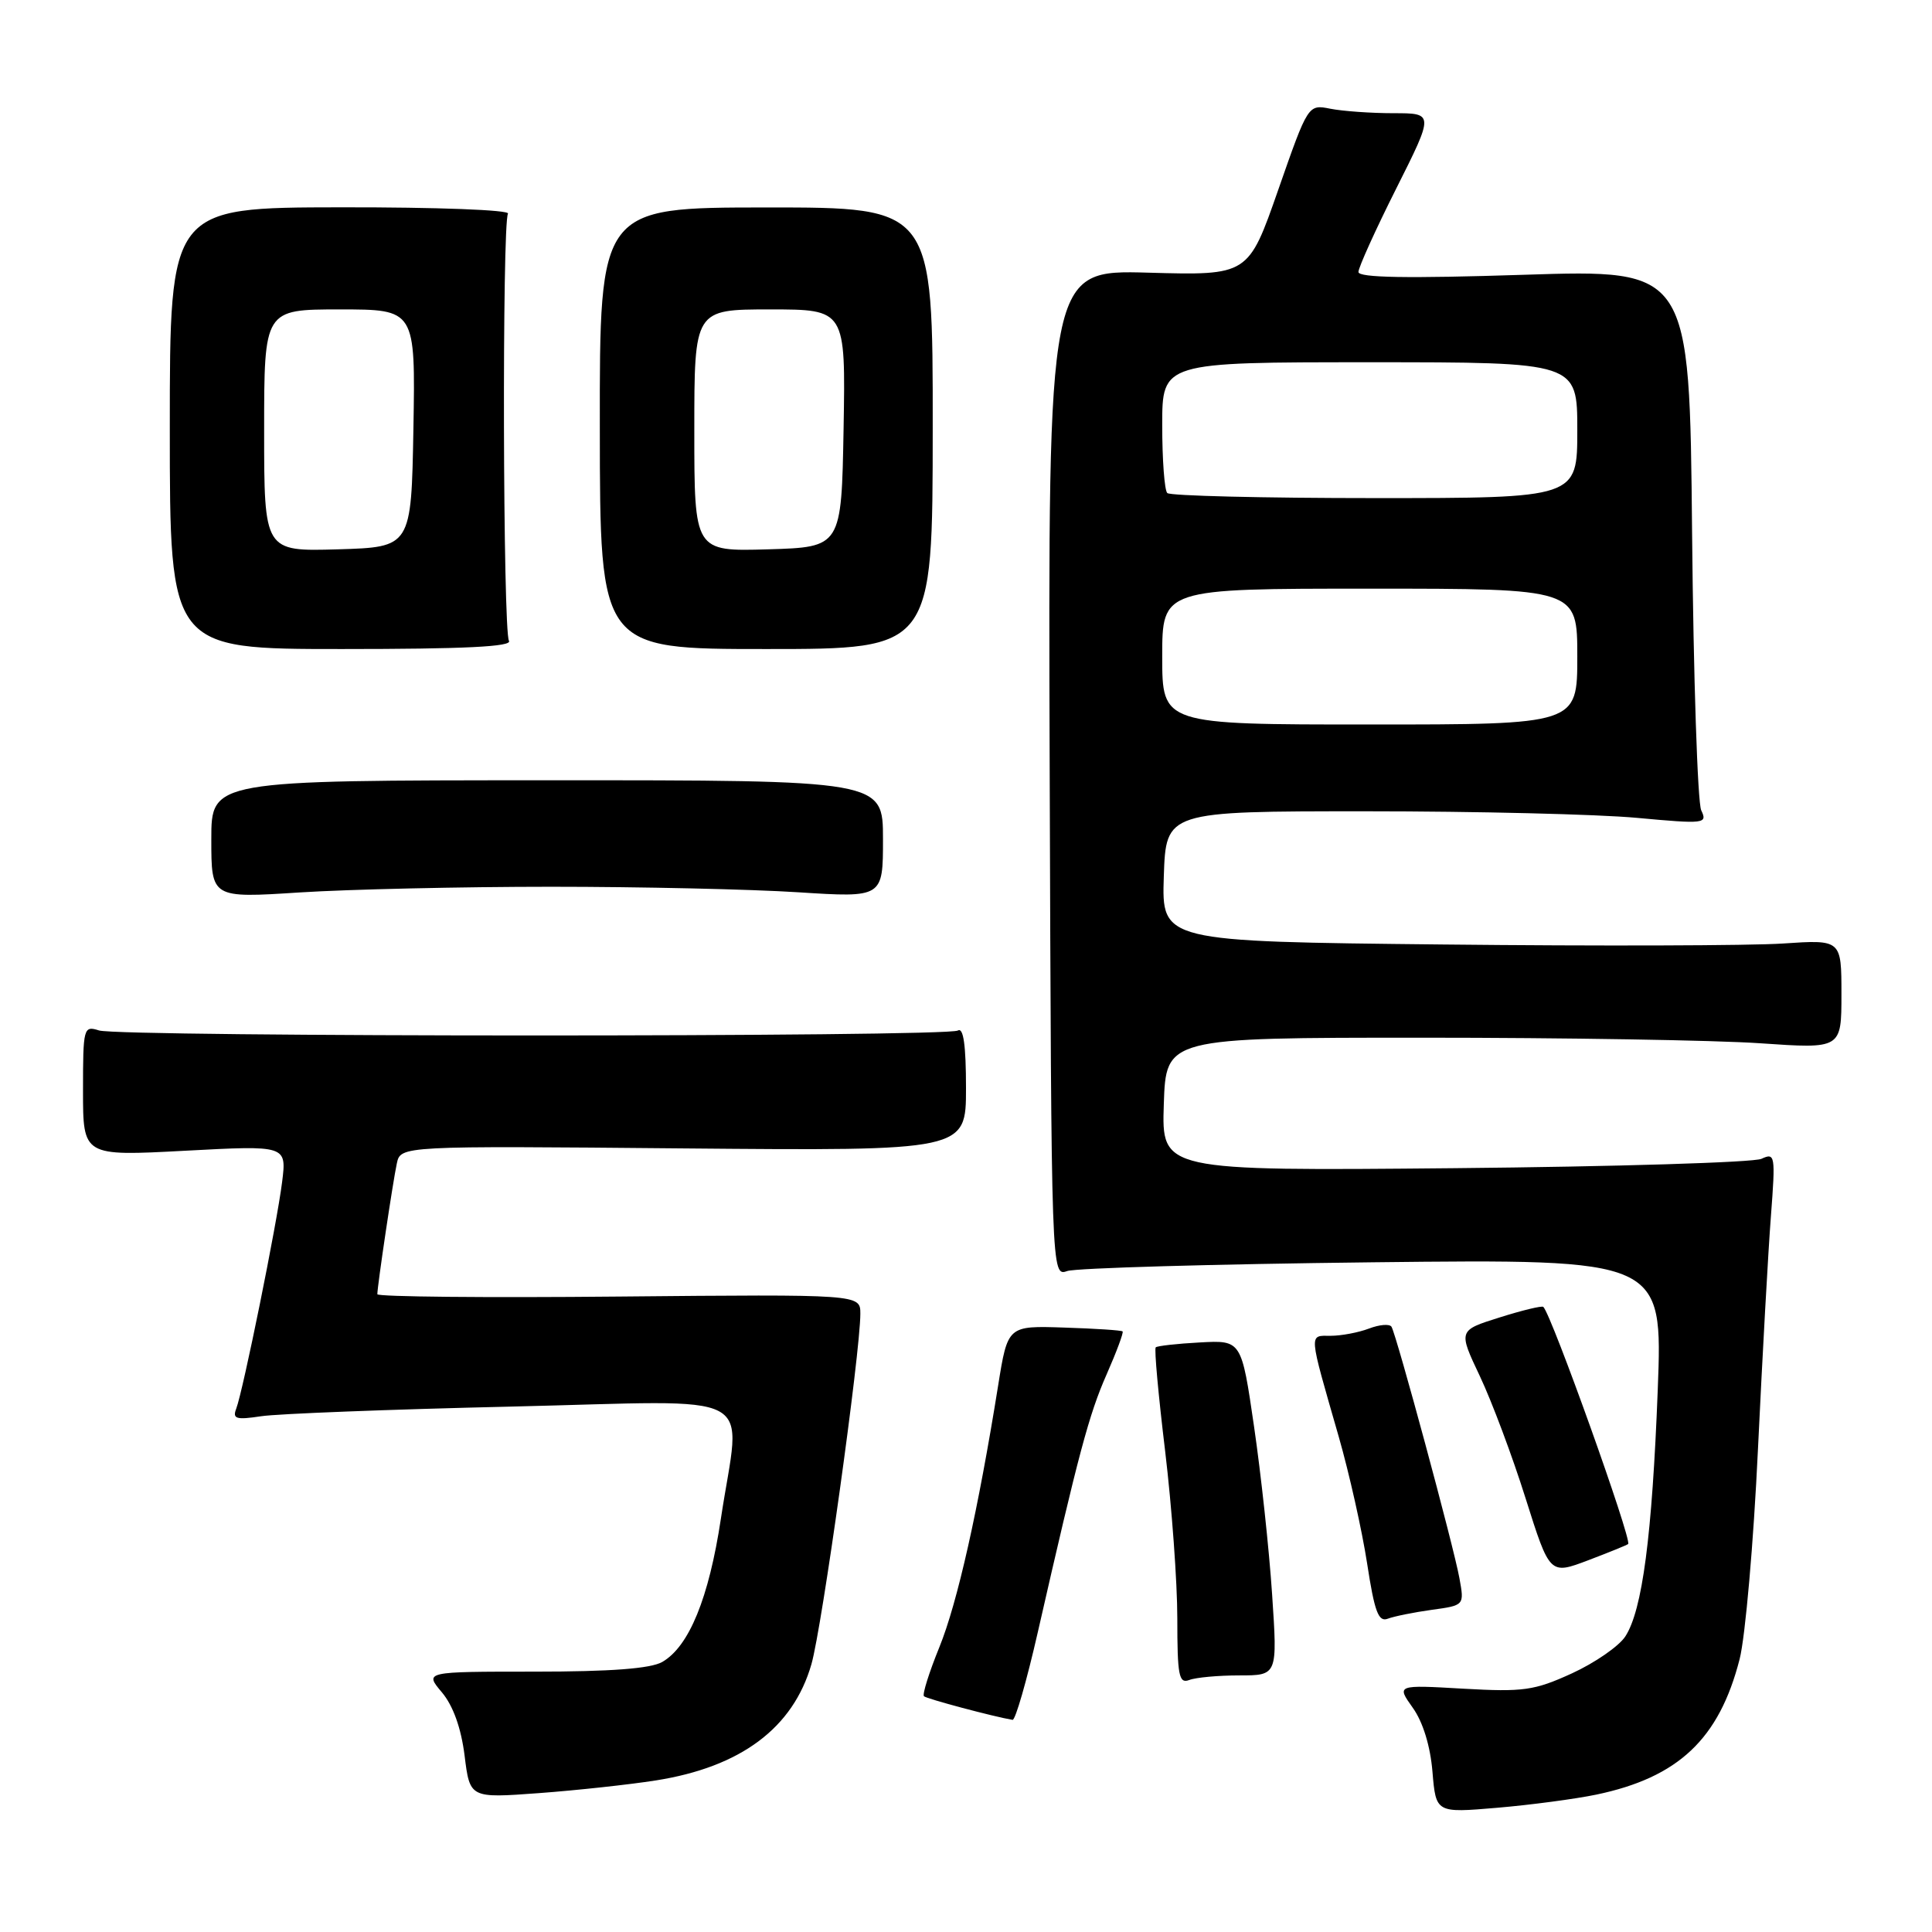<?xml version="1.0" encoding="UTF-8" standalone="no"?>
<!DOCTYPE svg PUBLIC "-//W3C//DTD SVG 1.1//EN" "http://www.w3.org/Graphics/SVG/1.1/DTD/svg11.dtd" >
<svg xmlns="http://www.w3.org/2000/svg" xmlns:xlink="http://www.w3.org/1999/xlink" version="1.1" viewBox="0 0 256 256">
 <g >
 <path fill="currentColor"
d=" M 211.50 237.80 C 222.41 235.52 227.80 230.42 230.51 219.84 C 231.26 216.91 232.36 204.38 232.94 192.00 C 233.53 179.62 234.30 165.71 234.66 161.09 C 235.27 153.06 235.21 152.71 233.40 153.55 C 232.36 154.03 214.04 154.59 192.71 154.79 C 153.92 155.15 153.92 155.15 154.21 146.32 C 154.50 137.50 154.50 137.50 188.50 137.50 C 207.20 137.50 227.34 137.83 233.25 138.24 C 244.00 138.98 244.00 138.98 244.00 131.74 C 244.00 124.50 244.00 124.50 236.25 125.02 C 231.99 125.31 211.72 125.37 191.21 125.15 C 153.93 124.76 153.93 124.76 154.21 116.13 C 154.50 107.50 154.50 107.50 181.00 107.50 C 195.57 107.50 211.73 107.89 216.90 108.37 C 225.89 109.20 226.27 109.15 225.42 107.37 C 224.94 106.34 224.39 89.80 224.21 70.60 C 223.88 35.70 223.88 35.70 201.94 36.41 C 186.48 36.91 180.00 36.80 180.00 36.04 C 180.00 35.45 182.25 30.47 185.01 24.98 C 190.02 15.00 190.02 15.00 184.63 15.00 C 181.67 15.00 177.92 14.73 176.29 14.41 C 173.33 13.82 173.33 13.82 169.37 25.16 C 165.41 36.50 165.41 36.50 152.14 36.13 C 138.87 35.76 138.87 35.76 139.09 102.45 C 139.31 169.15 139.31 169.15 141.41 168.42 C 142.56 168.02 160.78 167.50 181.91 167.26 C 220.32 166.83 220.32 166.83 219.66 184.17 C 218.91 203.57 217.62 213.37 215.36 216.84 C 214.52 218.13 211.34 220.33 208.29 221.73 C 203.30 224.01 201.86 224.21 193.90 223.76 C 185.04 223.25 185.04 223.25 187.20 226.29 C 188.55 228.17 189.53 231.38 189.81 234.78 C 190.27 240.23 190.27 240.23 198.38 239.54 C 202.85 239.16 208.75 238.37 211.50 237.80 Z  M 86.88 235.92 C 98.15 234.15 105.09 228.97 107.52 220.51 C 108.92 215.64 114.00 179.24 114.00 174.07 C 114.00 171.50 114.00 171.50 82.00 171.80 C 64.40 171.97 50.00 171.83 50.00 171.49 C 50.00 170.41 52.06 156.57 52.58 154.17 C 53.08 151.83 53.08 151.83 90.54 152.17 C 128.00 152.50 128.00 152.50 128.00 144.19 C 128.00 138.49 127.66 136.09 126.92 136.55 C 125.50 137.43 15.88 137.42 13.12 136.54 C 11.07 135.89 11.00 136.16 11.00 144.54 C 11.00 153.20 11.00 153.20 24.50 152.48 C 37.99 151.76 37.99 151.76 37.38 156.63 C 36.68 162.23 32.21 184.28 31.30 186.66 C 30.78 188.01 31.29 188.16 34.59 187.66 C 36.74 187.33 51.66 186.75 67.75 186.38 C 101.45 185.60 98.14 183.83 95.52 201.24 C 93.93 211.76 91.30 218.18 87.75 220.22 C 86.20 221.10 80.94 221.50 70.87 221.50 C 56.24 221.50 56.24 221.50 58.55 224.24 C 60.04 226.01 61.10 228.97 61.56 232.62 C 62.26 238.27 62.26 238.27 71.38 237.60 C 76.40 237.23 83.37 236.47 86.88 235.92 Z  M 137.52 216.25 C 142.91 192.60 144.30 187.39 146.64 182.10 C 147.95 179.12 148.90 176.57 148.75 176.42 C 148.61 176.27 145.12 176.04 141.01 175.91 C 133.53 175.66 133.53 175.66 132.26 183.58 C 129.62 200.08 126.86 212.39 124.47 218.26 C 123.11 221.60 122.19 224.53 122.43 224.76 C 122.77 225.10 131.70 227.48 134.17 227.89 C 134.54 227.95 136.05 222.71 137.52 216.25 Z  M 164.22 222.00 C 169.28 222.00 169.28 222.00 168.56 211.25 C 168.17 205.34 167.09 195.34 166.17 189.04 C 164.50 177.58 164.50 177.58 159.00 177.88 C 155.97 178.04 153.34 178.34 153.14 178.53 C 152.93 178.73 153.50 184.93 154.39 192.30 C 155.27 199.67 156.00 209.64 156.00 214.46 C 156.00 222.03 156.21 223.13 157.58 222.61 C 158.45 222.27 161.44 222.00 164.22 222.00 Z  M 189.72 213.31 C 194.04 212.72 194.04 212.72 193.38 209.11 C 192.62 204.90 185.04 176.88 184.38 175.80 C 184.13 175.40 182.79 175.51 181.40 176.04 C 180.01 176.57 177.72 177.00 176.32 177.00 C 173.40 177.00 173.35 176.32 177.39 190.37 C 178.79 195.26 180.48 202.81 181.15 207.16 C 182.13 213.56 182.65 214.96 183.88 214.49 C 184.72 214.17 187.35 213.64 189.72 213.31 Z  M 215.74 204.59 C 216.27 204.07 205.62 174.29 204.50 173.17 C 204.32 172.99 201.71 173.62 198.70 174.57 C 193.22 176.29 193.22 176.29 196.09 182.35 C 197.67 185.69 200.40 192.97 202.15 198.54 C 205.35 208.67 205.35 208.67 210.43 206.75 C 213.22 205.69 215.61 204.72 215.74 204.59 Z  M 73.00 117.50 C 84.83 117.50 99.56 117.83 105.75 118.23 C 117.00 118.95 117.00 118.95 117.00 111.17 C 117.00 103.38 117.00 103.38 72.50 103.39 C 28.00 103.40 28.00 103.40 28.00 111.21 C 28.00 119.01 28.00 119.01 39.75 118.25 C 46.21 117.84 61.17 117.50 73.00 117.50 Z  M 67.44 84.91 C 66.64 83.62 66.52 29.59 67.31 28.31 C 67.61 27.82 57.90 27.45 45.17 27.47 C 22.50 27.50 22.50 27.50 22.50 56.75 C 22.50 86.00 22.50 86.00 45.31 86.00 C 61.56 86.00 67.92 85.69 67.44 84.91 Z  M 123.59 56.74 C 123.61 27.48 123.61 27.48 101.53 27.49 C 79.45 27.50 79.45 27.50 79.48 56.75 C 79.50 86.00 79.50 86.00 101.54 86.00 C 123.58 86.00 123.58 86.00 123.59 56.74 Z  M 154.00 87.00 C 154.00 78.00 154.00 78.00 181.50 78.00 C 209.00 78.00 209.00 78.00 209.00 87.00 C 209.00 96.00 209.00 96.00 181.50 96.00 C 154.00 96.00 154.00 96.00 154.00 87.00 Z  M 154.67 65.33 C 154.30 64.97 154.00 60.92 154.00 56.33 C 154.00 48.00 154.00 48.00 181.50 48.00 C 209.00 48.00 209.00 48.00 209.00 57.00 C 209.00 66.00 209.00 66.00 182.17 66.00 C 167.41 66.00 155.03 65.70 154.67 65.33 Z  M 35.00 57.04 C 35.00 41.00 35.00 41.00 45.03 41.00 C 55.05 41.00 55.05 41.00 54.78 56.75 C 54.50 72.50 54.50 72.50 44.75 72.79 C 35.00 73.07 35.00 73.07 35.00 57.04 Z  M 92.00 57.04 C 92.00 41.00 92.00 41.00 102.03 41.00 C 112.05 41.00 112.05 41.00 111.78 56.75 C 111.50 72.50 111.50 72.50 101.75 72.79 C 92.00 73.07 92.00 73.07 92.00 57.04 Z "/>
</g>
</svg>